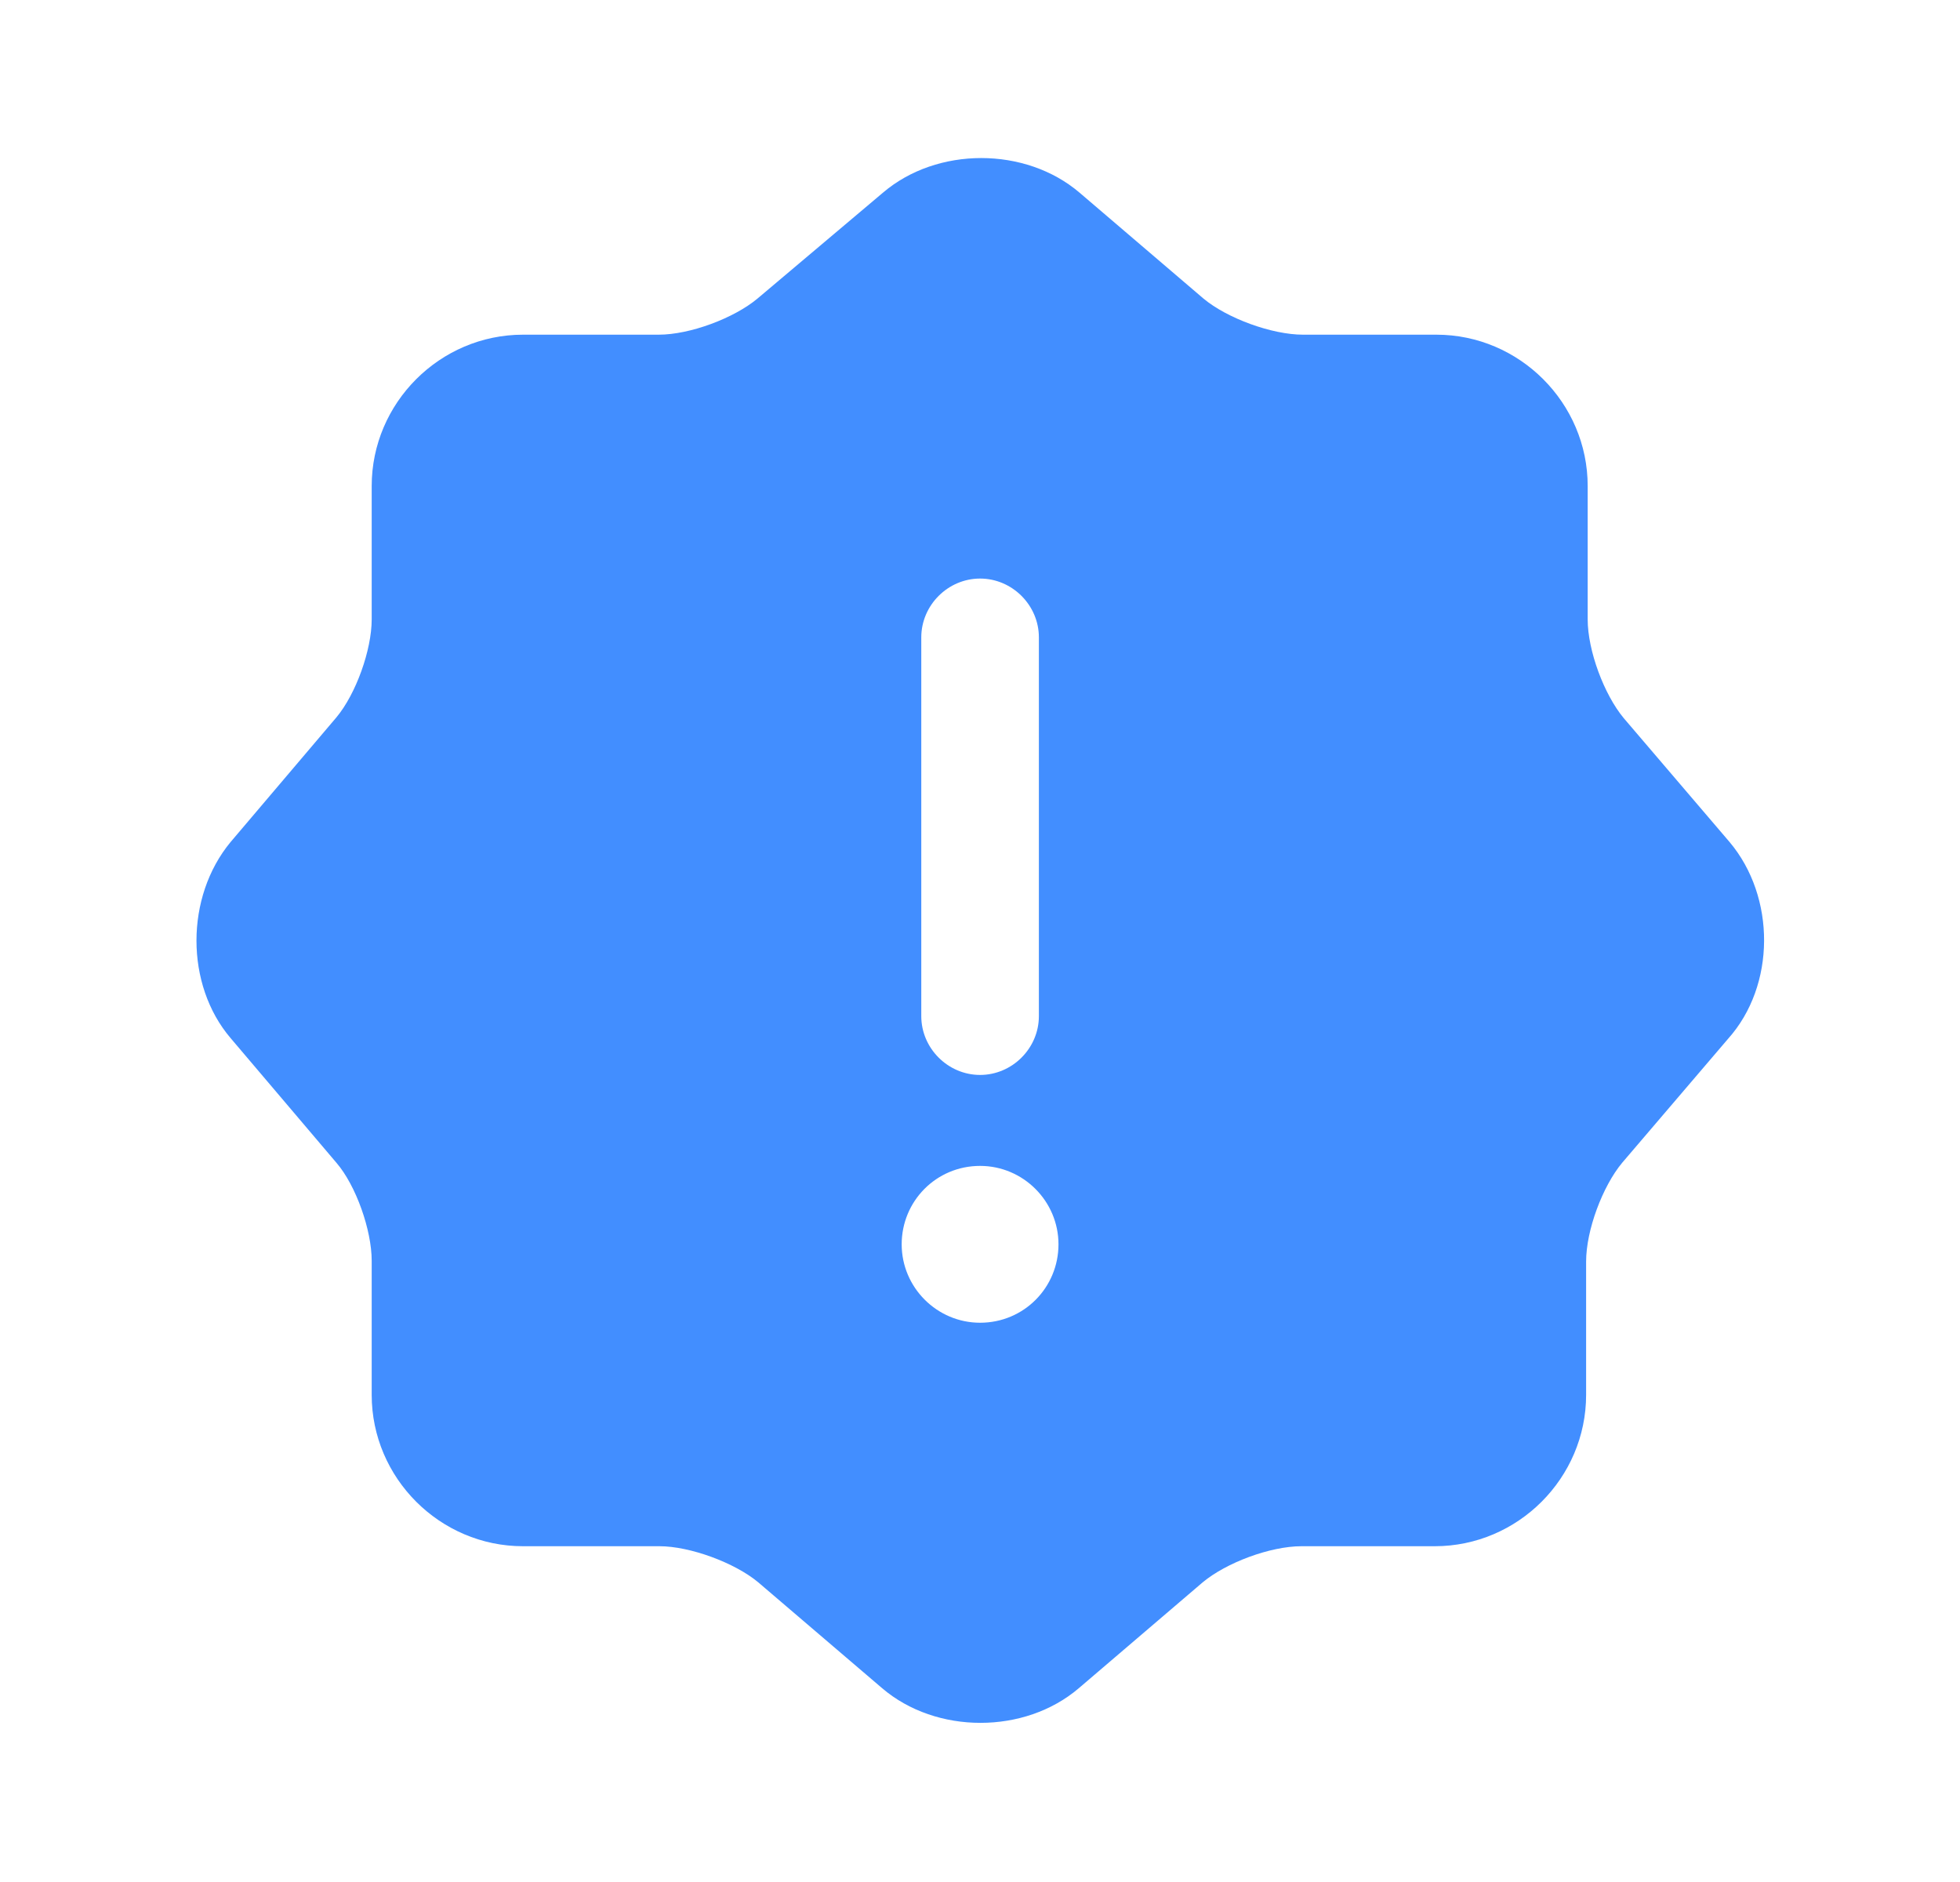 <svg width="25" height="24" viewBox="0 0 25 24" fill="none" xmlns="http://www.w3.org/2000/svg">
<path d="M22.061 10.738L20.711 9.158C20.461 8.858 20.251 8.298 20.251 7.898V6.198C20.251 5.138 19.381 4.268 18.321 4.268H16.621C16.221 4.268 15.651 4.058 15.351 3.808L13.771 2.458C13.081 1.868 11.951 1.868 11.261 2.458L9.661 3.808C9.361 4.058 8.801 4.268 8.401 4.268H6.671C5.611 4.268 4.741 5.138 4.741 6.198V7.898C4.741 8.288 4.541 8.848 4.291 9.148L2.941 10.738C2.361 11.438 2.361 12.558 2.941 13.238L4.291 14.828C4.541 15.118 4.741 15.688 4.741 16.078V17.788C4.741 18.848 5.611 19.718 6.671 19.718H8.411C8.801 19.718 9.371 19.928 9.671 20.178L11.251 21.528C11.941 22.118 13.071 22.118 13.761 21.528L15.341 20.178C15.641 19.928 16.201 19.718 16.601 19.718H18.301C19.361 19.718 20.231 18.848 20.231 17.788V16.088C20.231 15.688 20.441 15.128 20.691 14.828L22.041 13.248C22.651 12.568 22.651 11.438 22.061 10.738ZM11.751 8.128C11.751 7.718 12.091 7.378 12.501 7.378C12.911 7.378 13.251 7.718 13.251 8.128V12.958C13.251 13.368 12.911 13.708 12.501 13.708C12.091 13.708 11.751 13.368 11.751 12.958V8.128ZM12.501 16.868C11.951 16.868 11.501 16.418 11.501 15.868C11.501 15.318 11.941 14.868 12.501 14.868C13.051 14.868 13.501 15.318 13.501 15.868C13.501 16.418 13.061 16.868 12.501 16.868Z" fill="#428EFF"/>
</svg>

